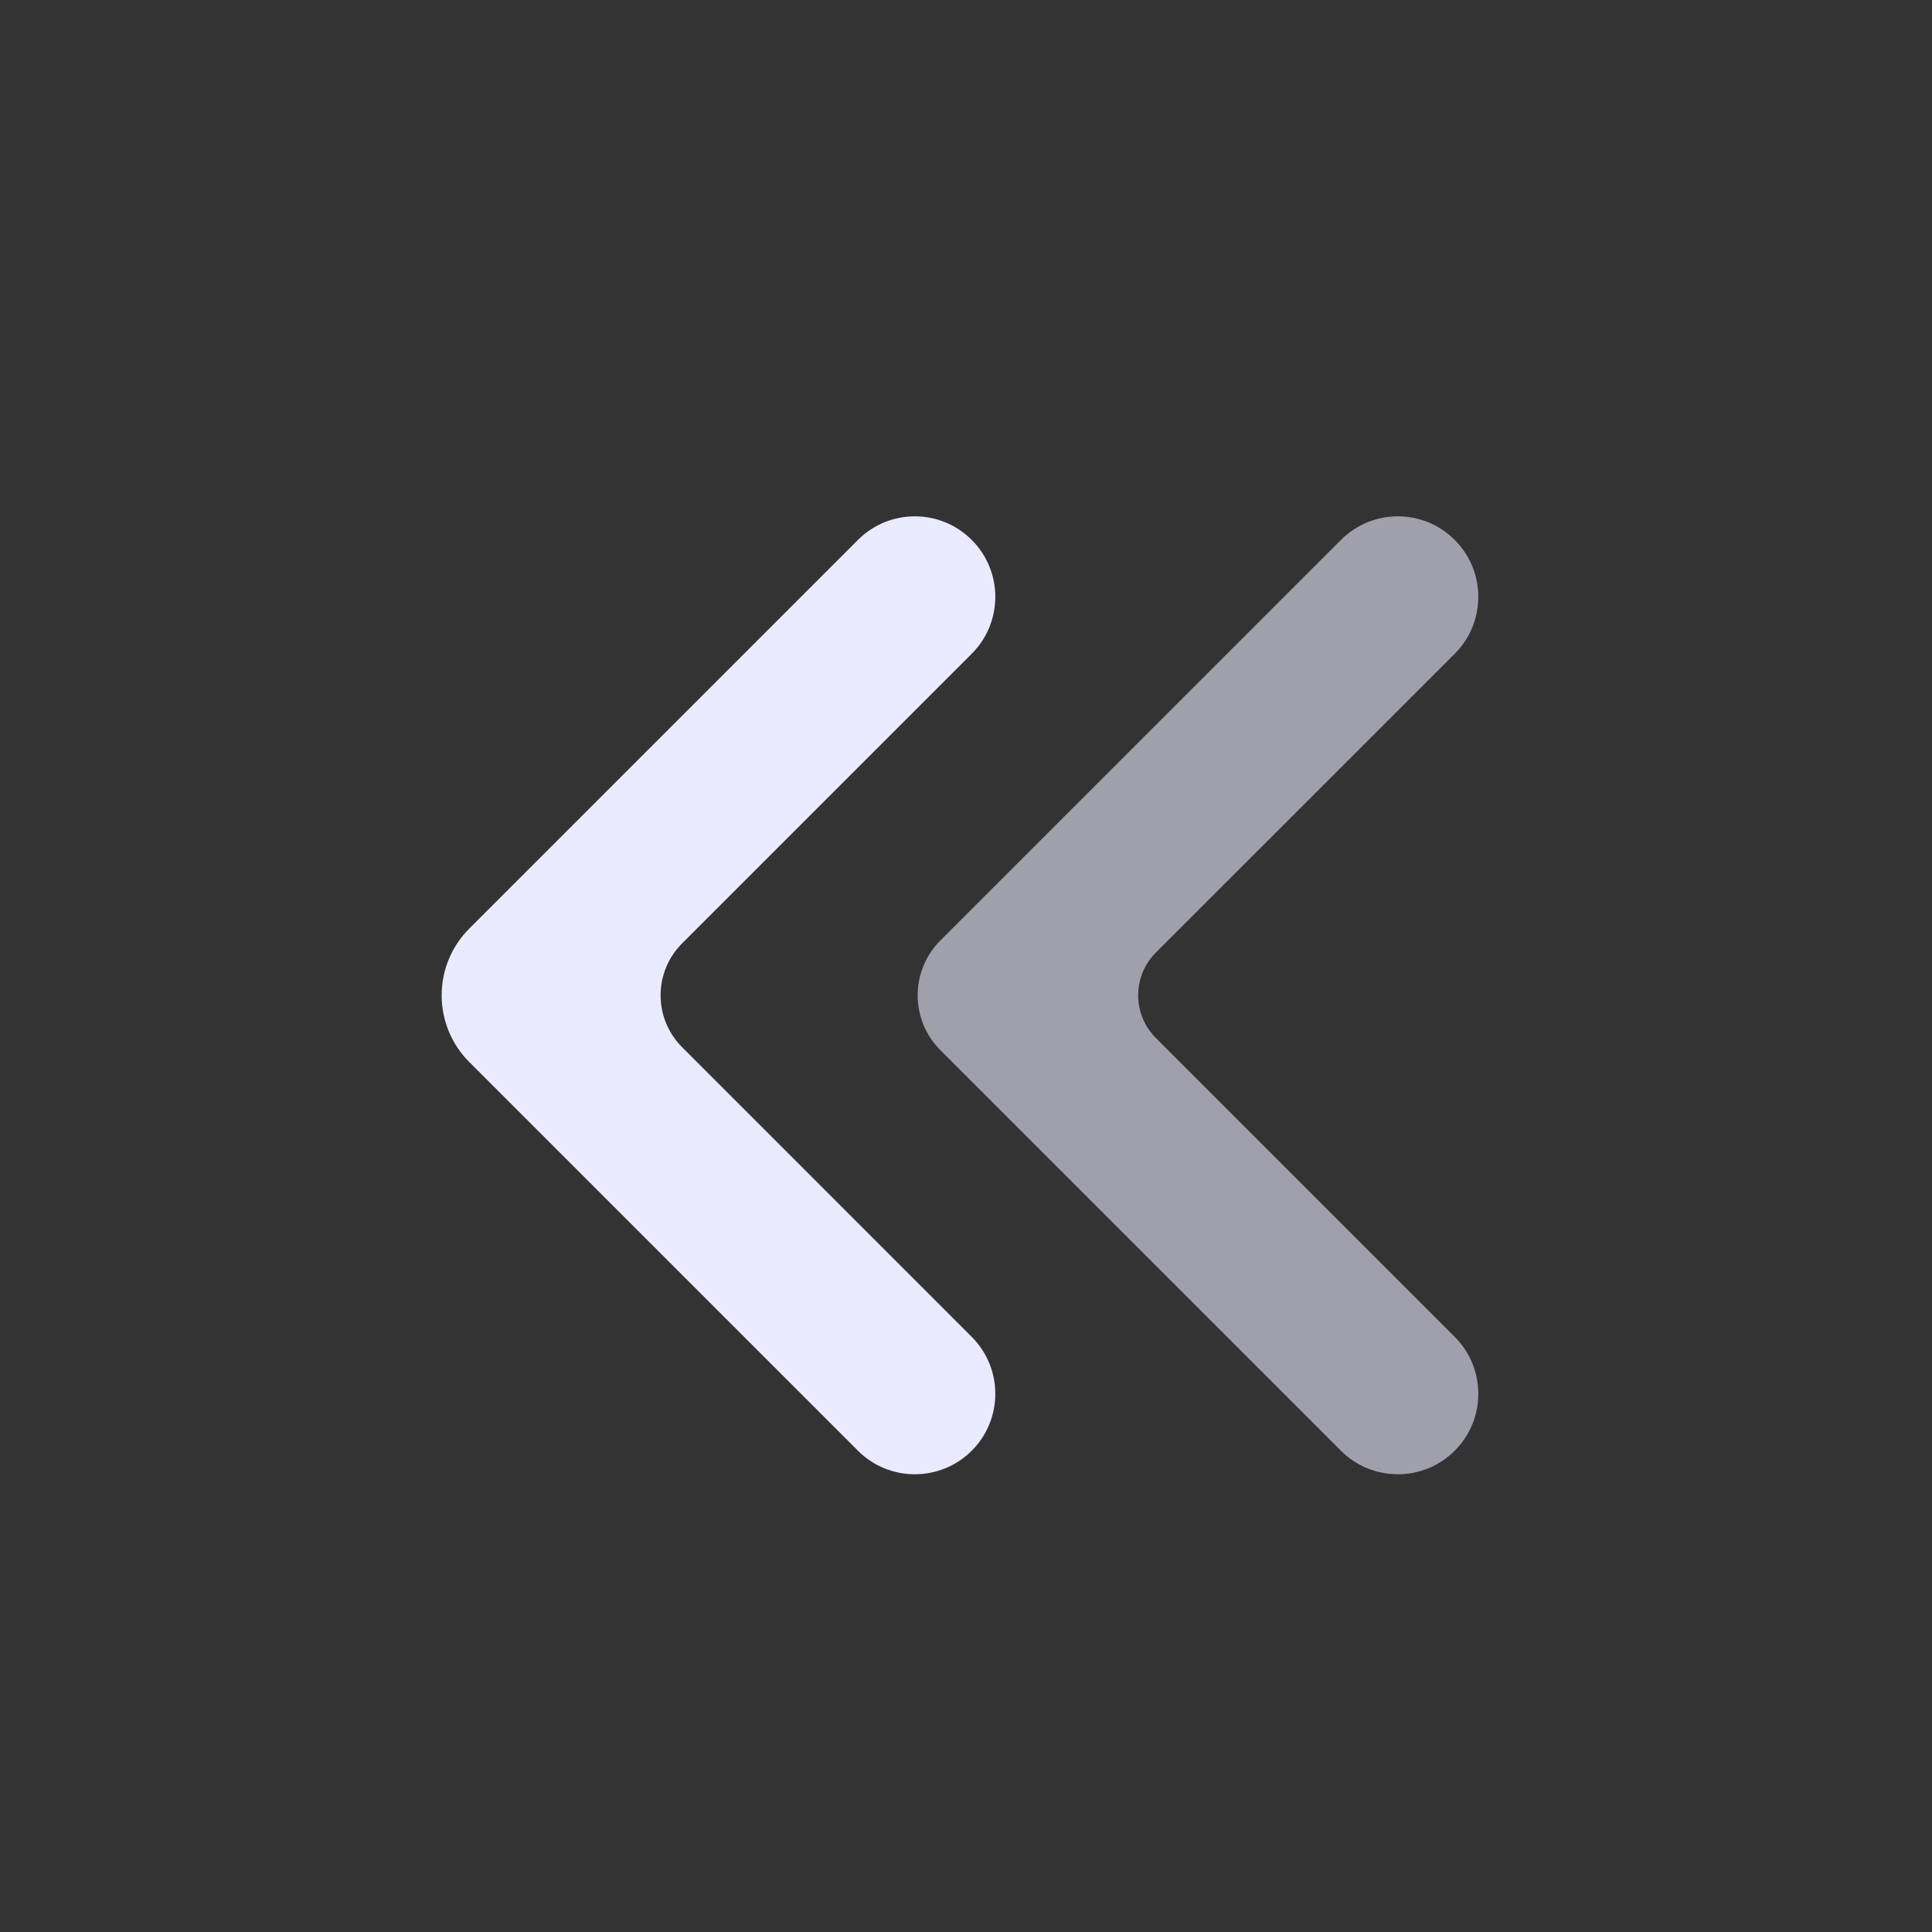 <svg width="34" height="34" viewBox="0 0 34 34" fill="none" xmlns="http://www.w3.org/2000/svg">
<rect x="0" y="0" width="34" height="34" fill="#333333" stroke="none"/>
<path d="M12.005 16.601C11.499 17.106 11.499 17.925 12.005 18.43L17.101 23.527C17.654 24.08 17.654 24.977 17.101 25.53C16.548 26.083 15.651 26.083 15.098 25.53L8.26 18.692C7.61 18.042 7.61 16.989 8.26 16.34L15.098 9.502C15.651 8.948 16.548 8.948 17.101 9.502C17.654 10.055 17.654 10.952 17.101 11.505L12.005 16.601Z" fill="#EAEAFF"/>
<path opacity="0.6" d="M20.341 16.764C19.926 17.179 19.926 17.852 20.341 18.267L25.601 23.527C26.154 24.08 26.154 24.977 25.601 25.53C25.048 26.083 24.151 26.083 23.598 25.53L16.55 18.482C16.016 17.948 16.016 17.083 16.55 16.55L23.598 9.502C24.151 8.948 25.048 8.948 25.601 9.502C26.154 10.055 26.154 10.952 25.601 11.505L20.341 16.764Z" fill="#EAEAFF"/>
</svg>
